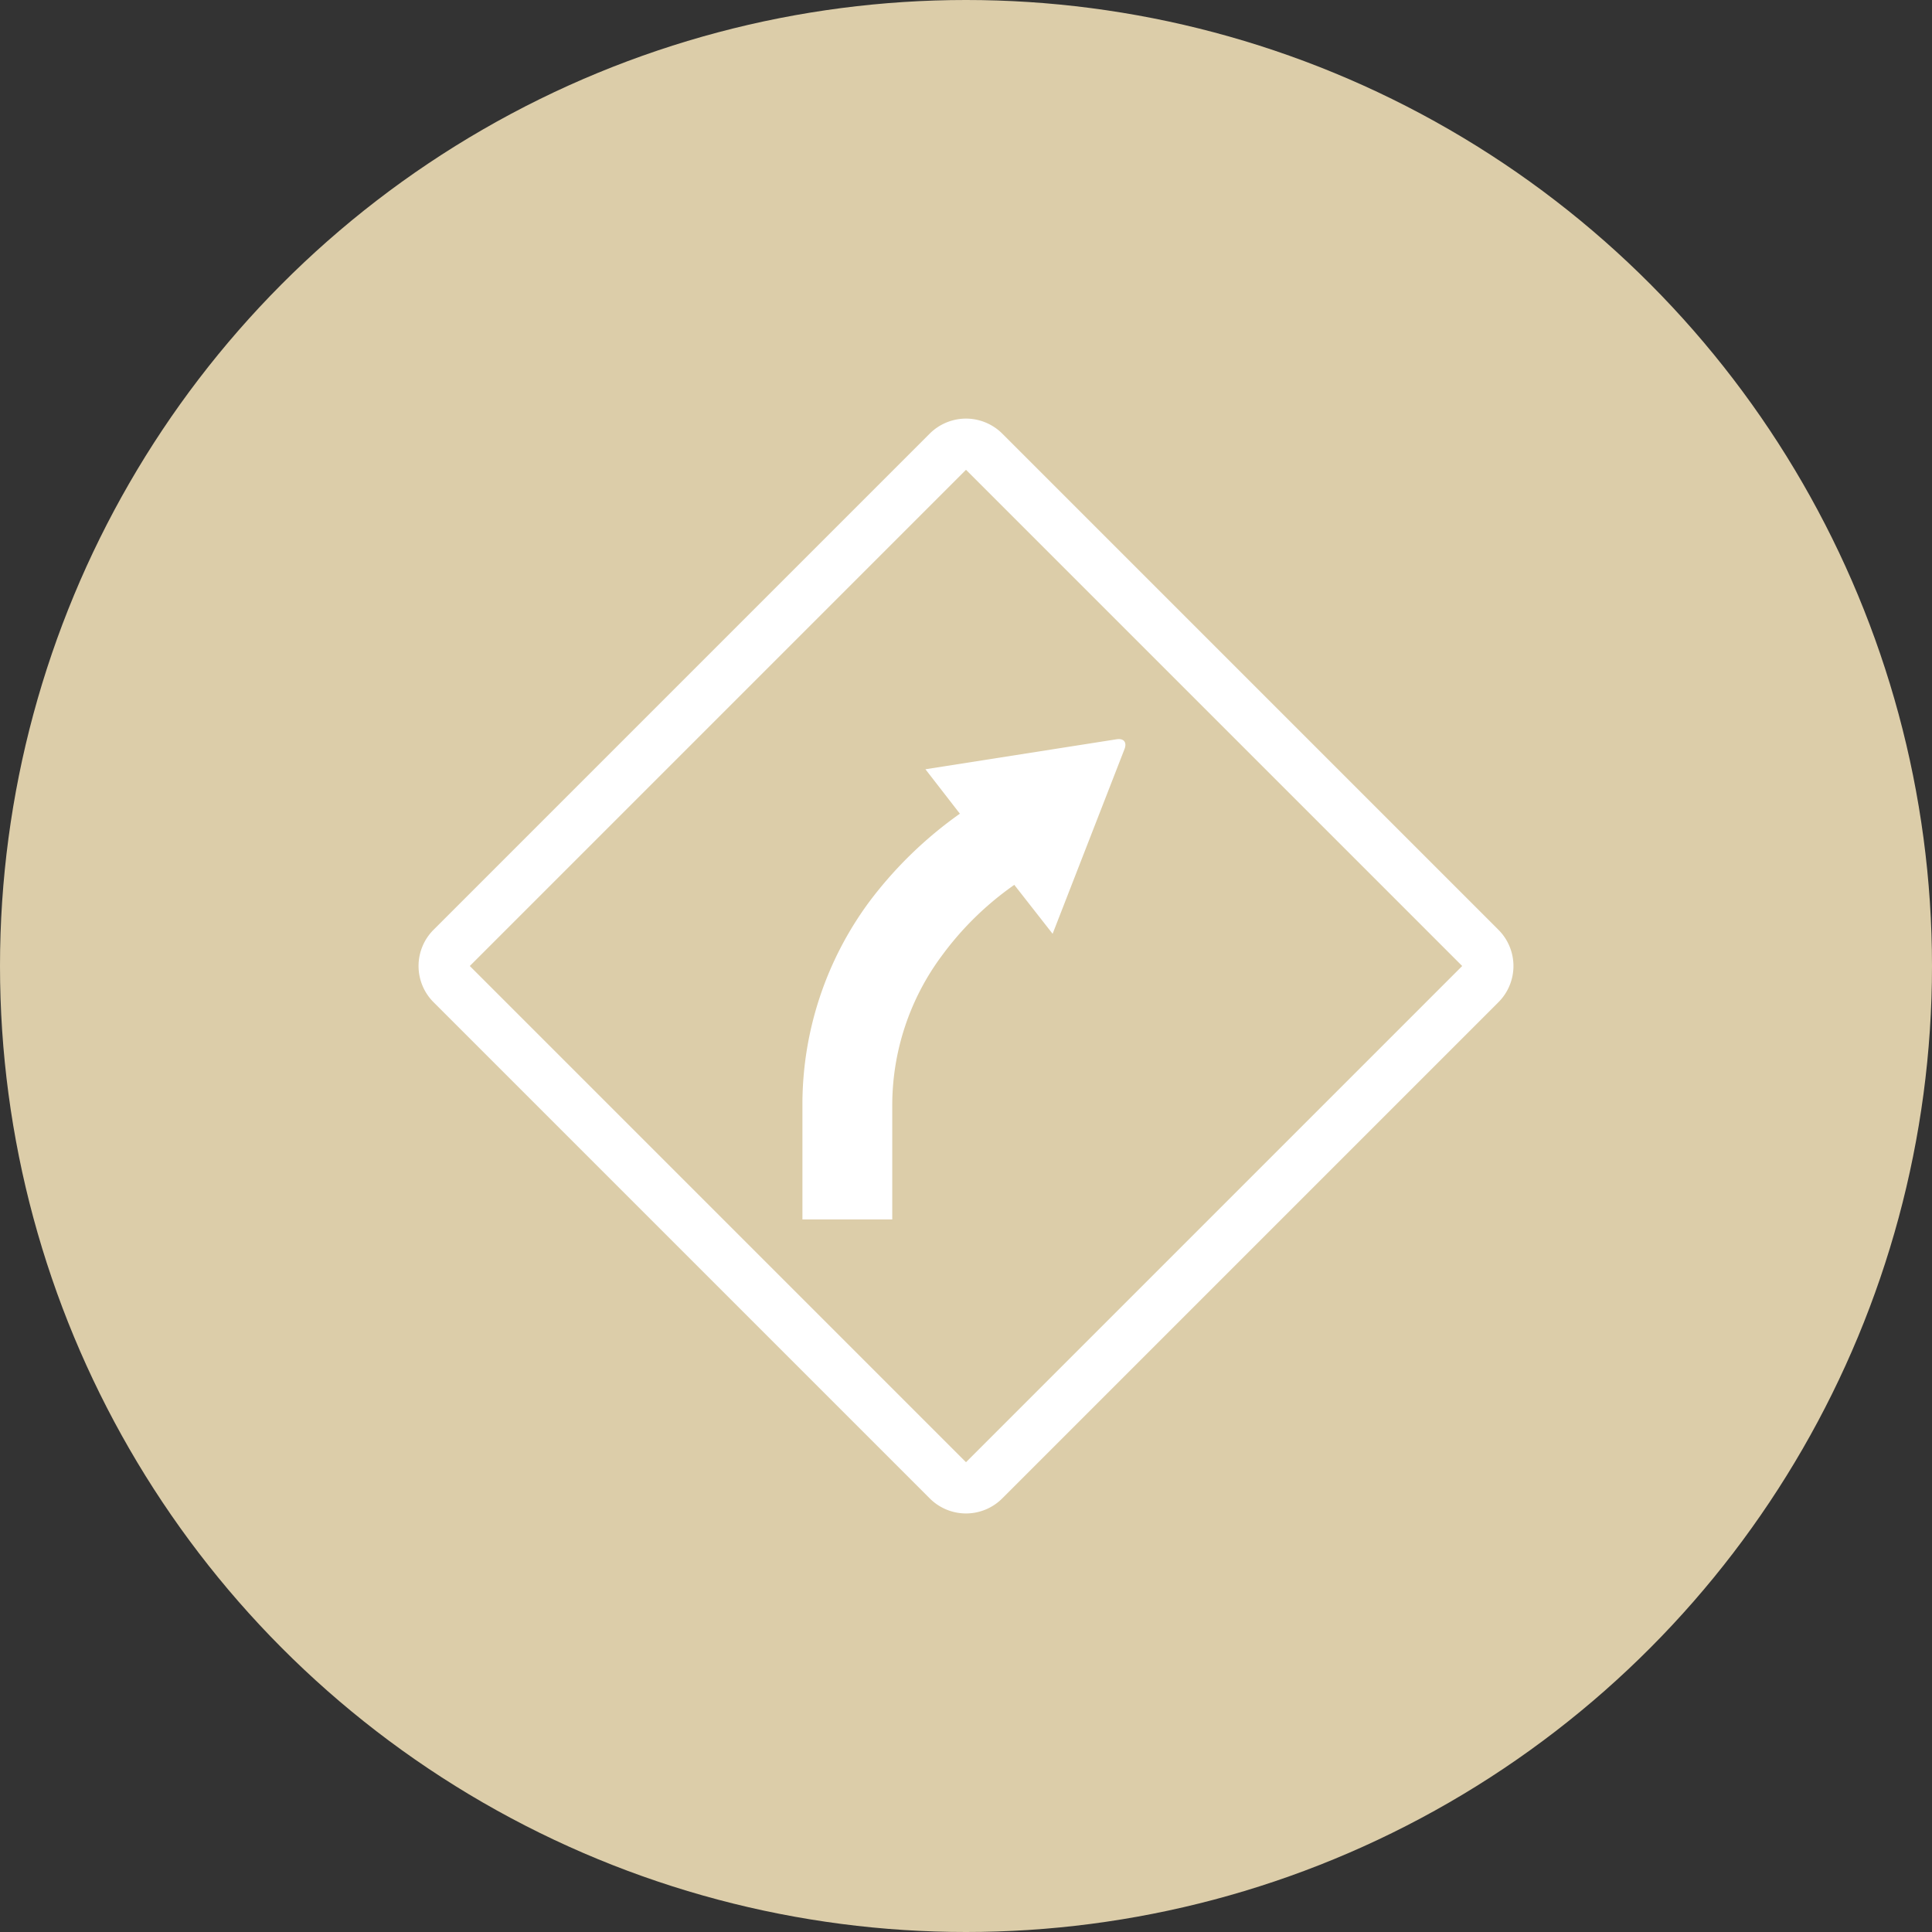 <svg xmlns="http://www.w3.org/2000/svg" viewBox="0 0 60 60"><rect x="0" y="0" width="60" height="60" fill="#333333" stroke="none"/><defs><style>.cls-1{fill:#dccda9;}.cls-2{fill:#fff;}</style></defs><g id="レイヤー_2" data-name="レイヤー 2"><g id="map_spot"><g id="root"><circle class="cls-1" cx="30" cy="30" r="30"/><g id="root-2" data-name="root"><path class="cls-2" d="M30,14.59,45.41,30,30,45.41,14.59,30,30,14.59M30,13a1.6,1.6,0,0,0-1.13.47l-15.4,15.4a1.59,1.59,0,0,0,0,2.26l15.4,15.4a1.59,1.59,0,0,0,2.26,0l15.4-15.4a1.59,1.59,0,0,0,0-2.26l-15.4-15.4A1.6,1.6,0,0,0,30,13Z"/><path class="cls-2" d="M28.74,23.89l1.07,1.38A12.64,12.64,0,0,0,27,28a10.59,10.59,0,0,0-2.08,6.25v3.62h2.79V34.29a7.79,7.79,0,0,1,1.54-4.61,9.61,9.61,0,0,1,2.25-2.2L32.69,29l2.23-5.73c.08-.2,0-.35-.25-.31Z"/></g></g></g></g></svg>